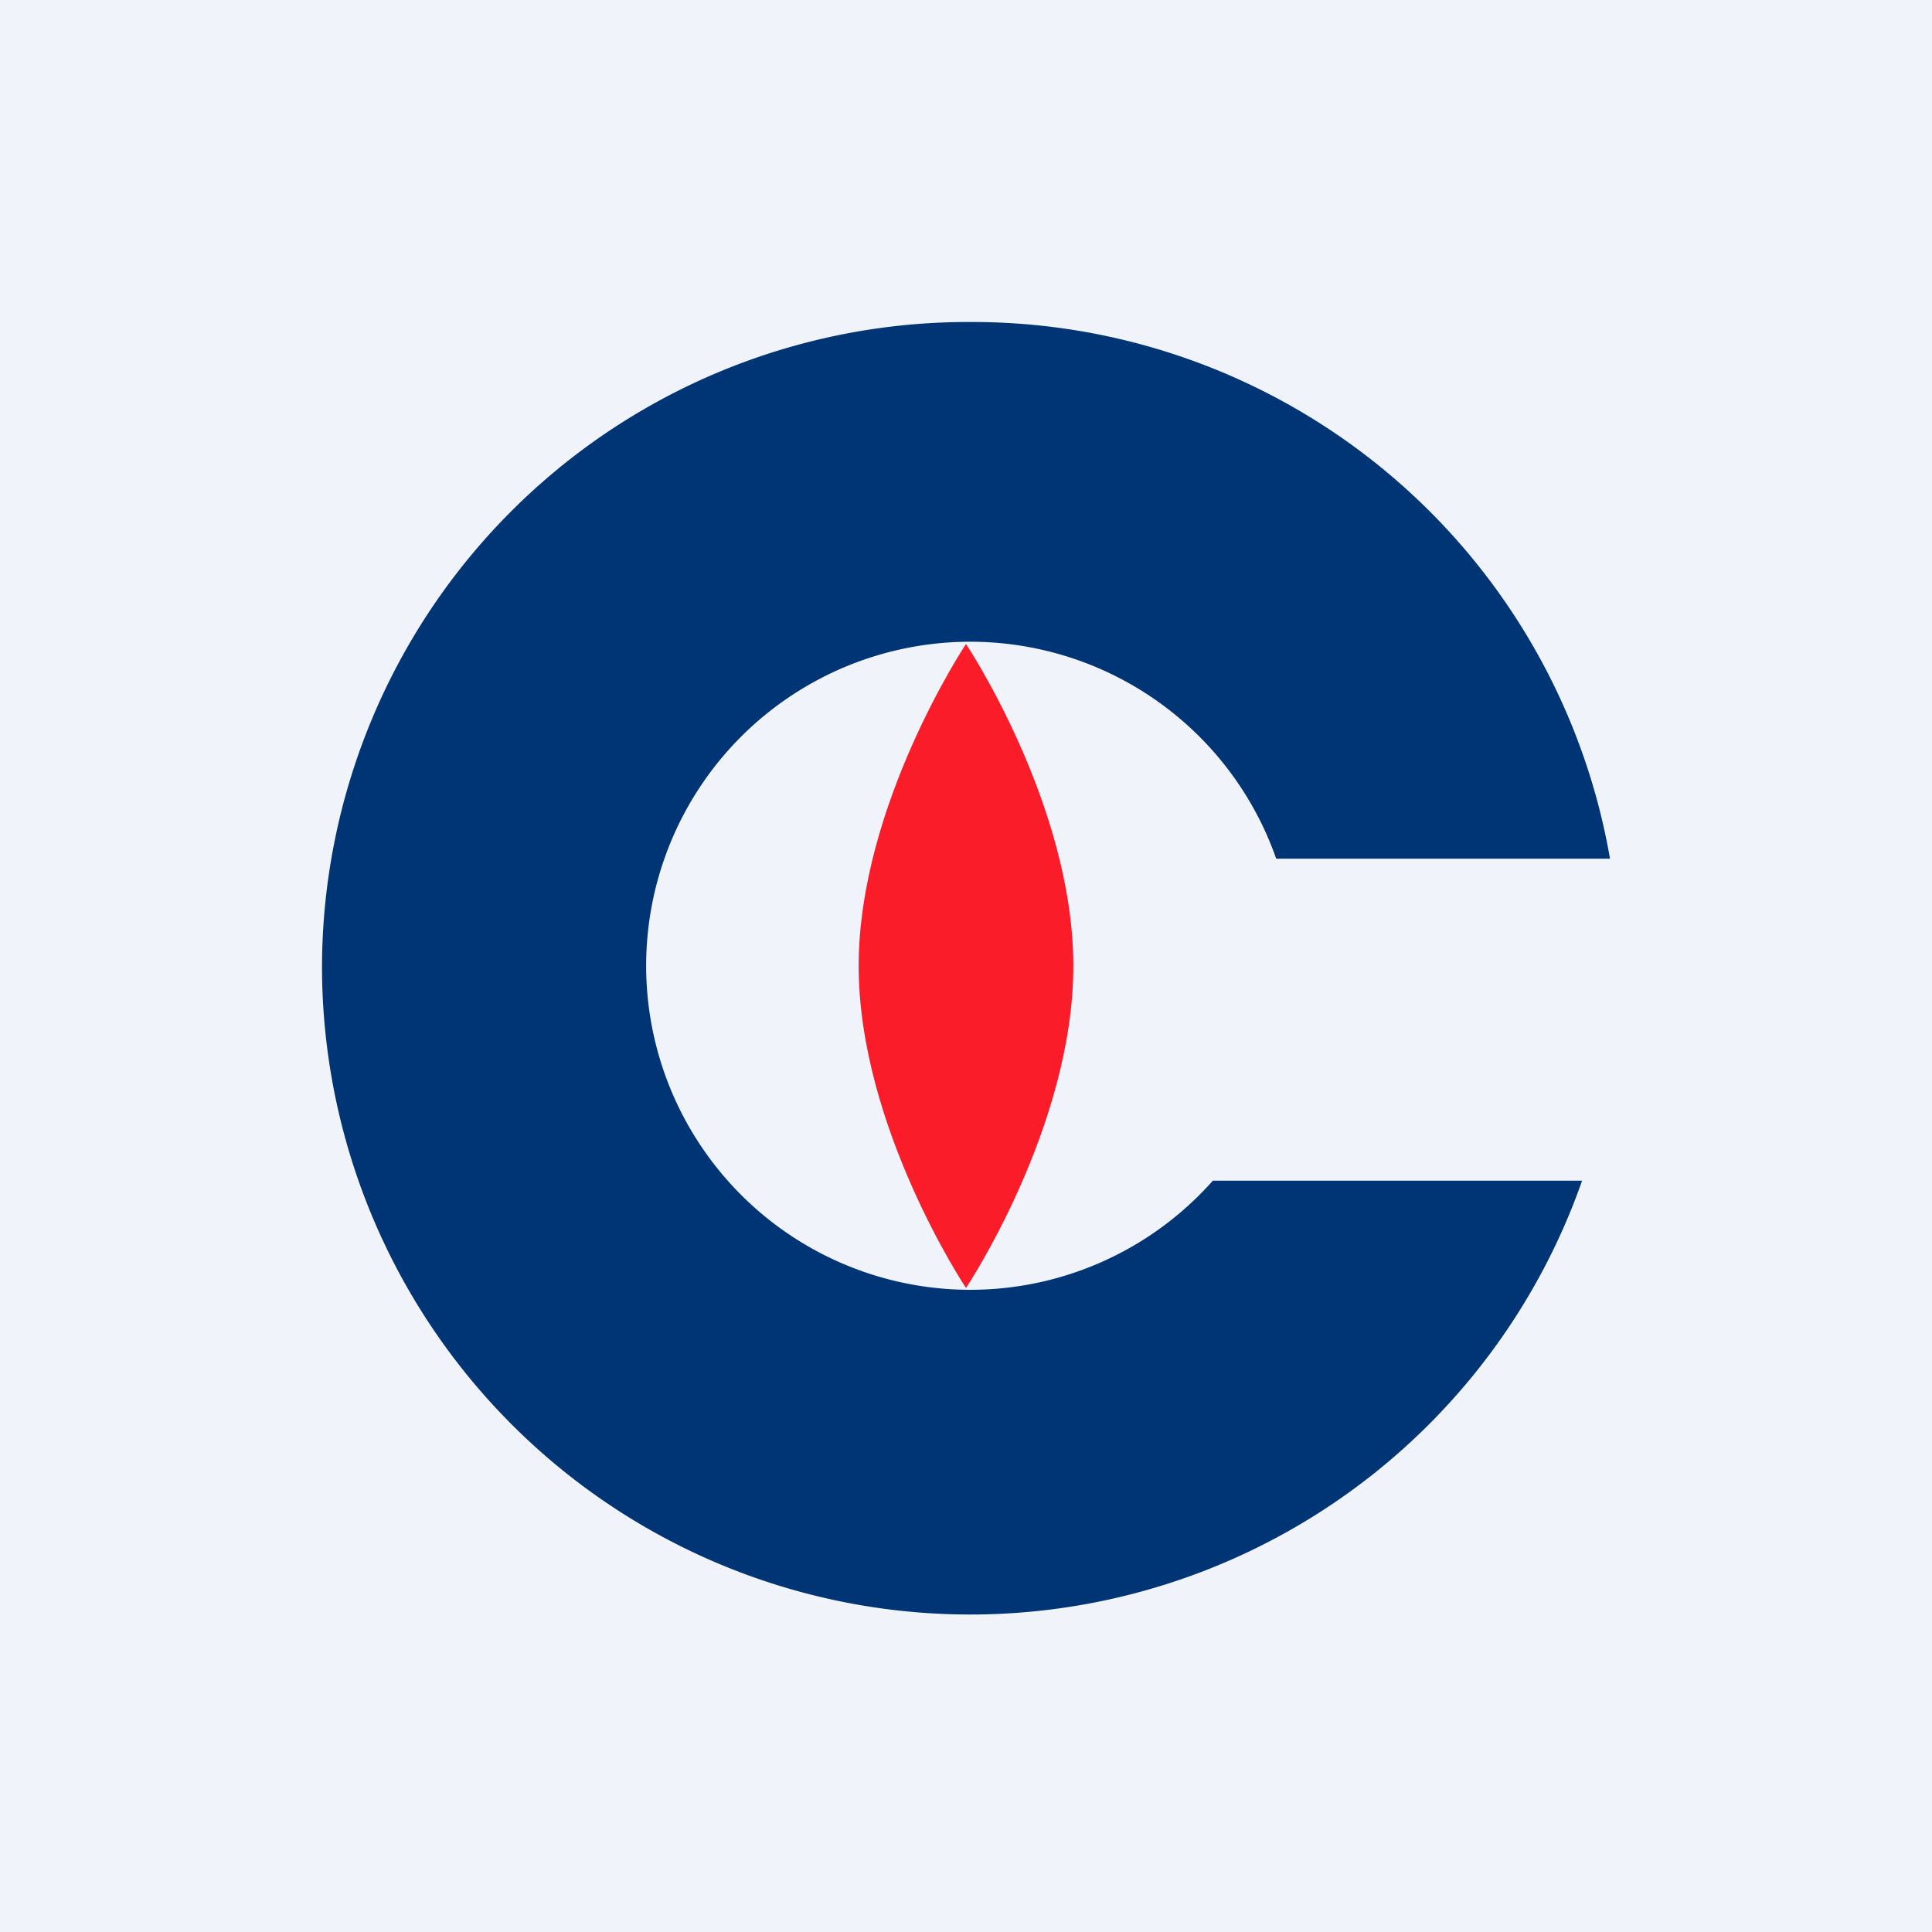 <!-- by TradingView --><svg width="18" height="18" viewBox="0 0 18 18" xmlns="http://www.w3.org/2000/svg"><path fill="#F0F3FA" d="M0 0h18v18H0z"/><path d="M11.3 11a3.02 3.02 0 0 1-5.28-2 3.02 3.02 0 0 1 5.87-1H15a6.03 6.03 0 0 0-5.96-5A6.02 6.02 0 0 0 3 9a6.04 6.04 0 0 0 11.74 2h-3.45Z" fill="#003575"/><path d="M10 9c0 1.5-1 3-1 3s-1-1.5-1-3 1-3 1-3 1 1.5 1 3Z" fill="#FB1C29"/></svg>